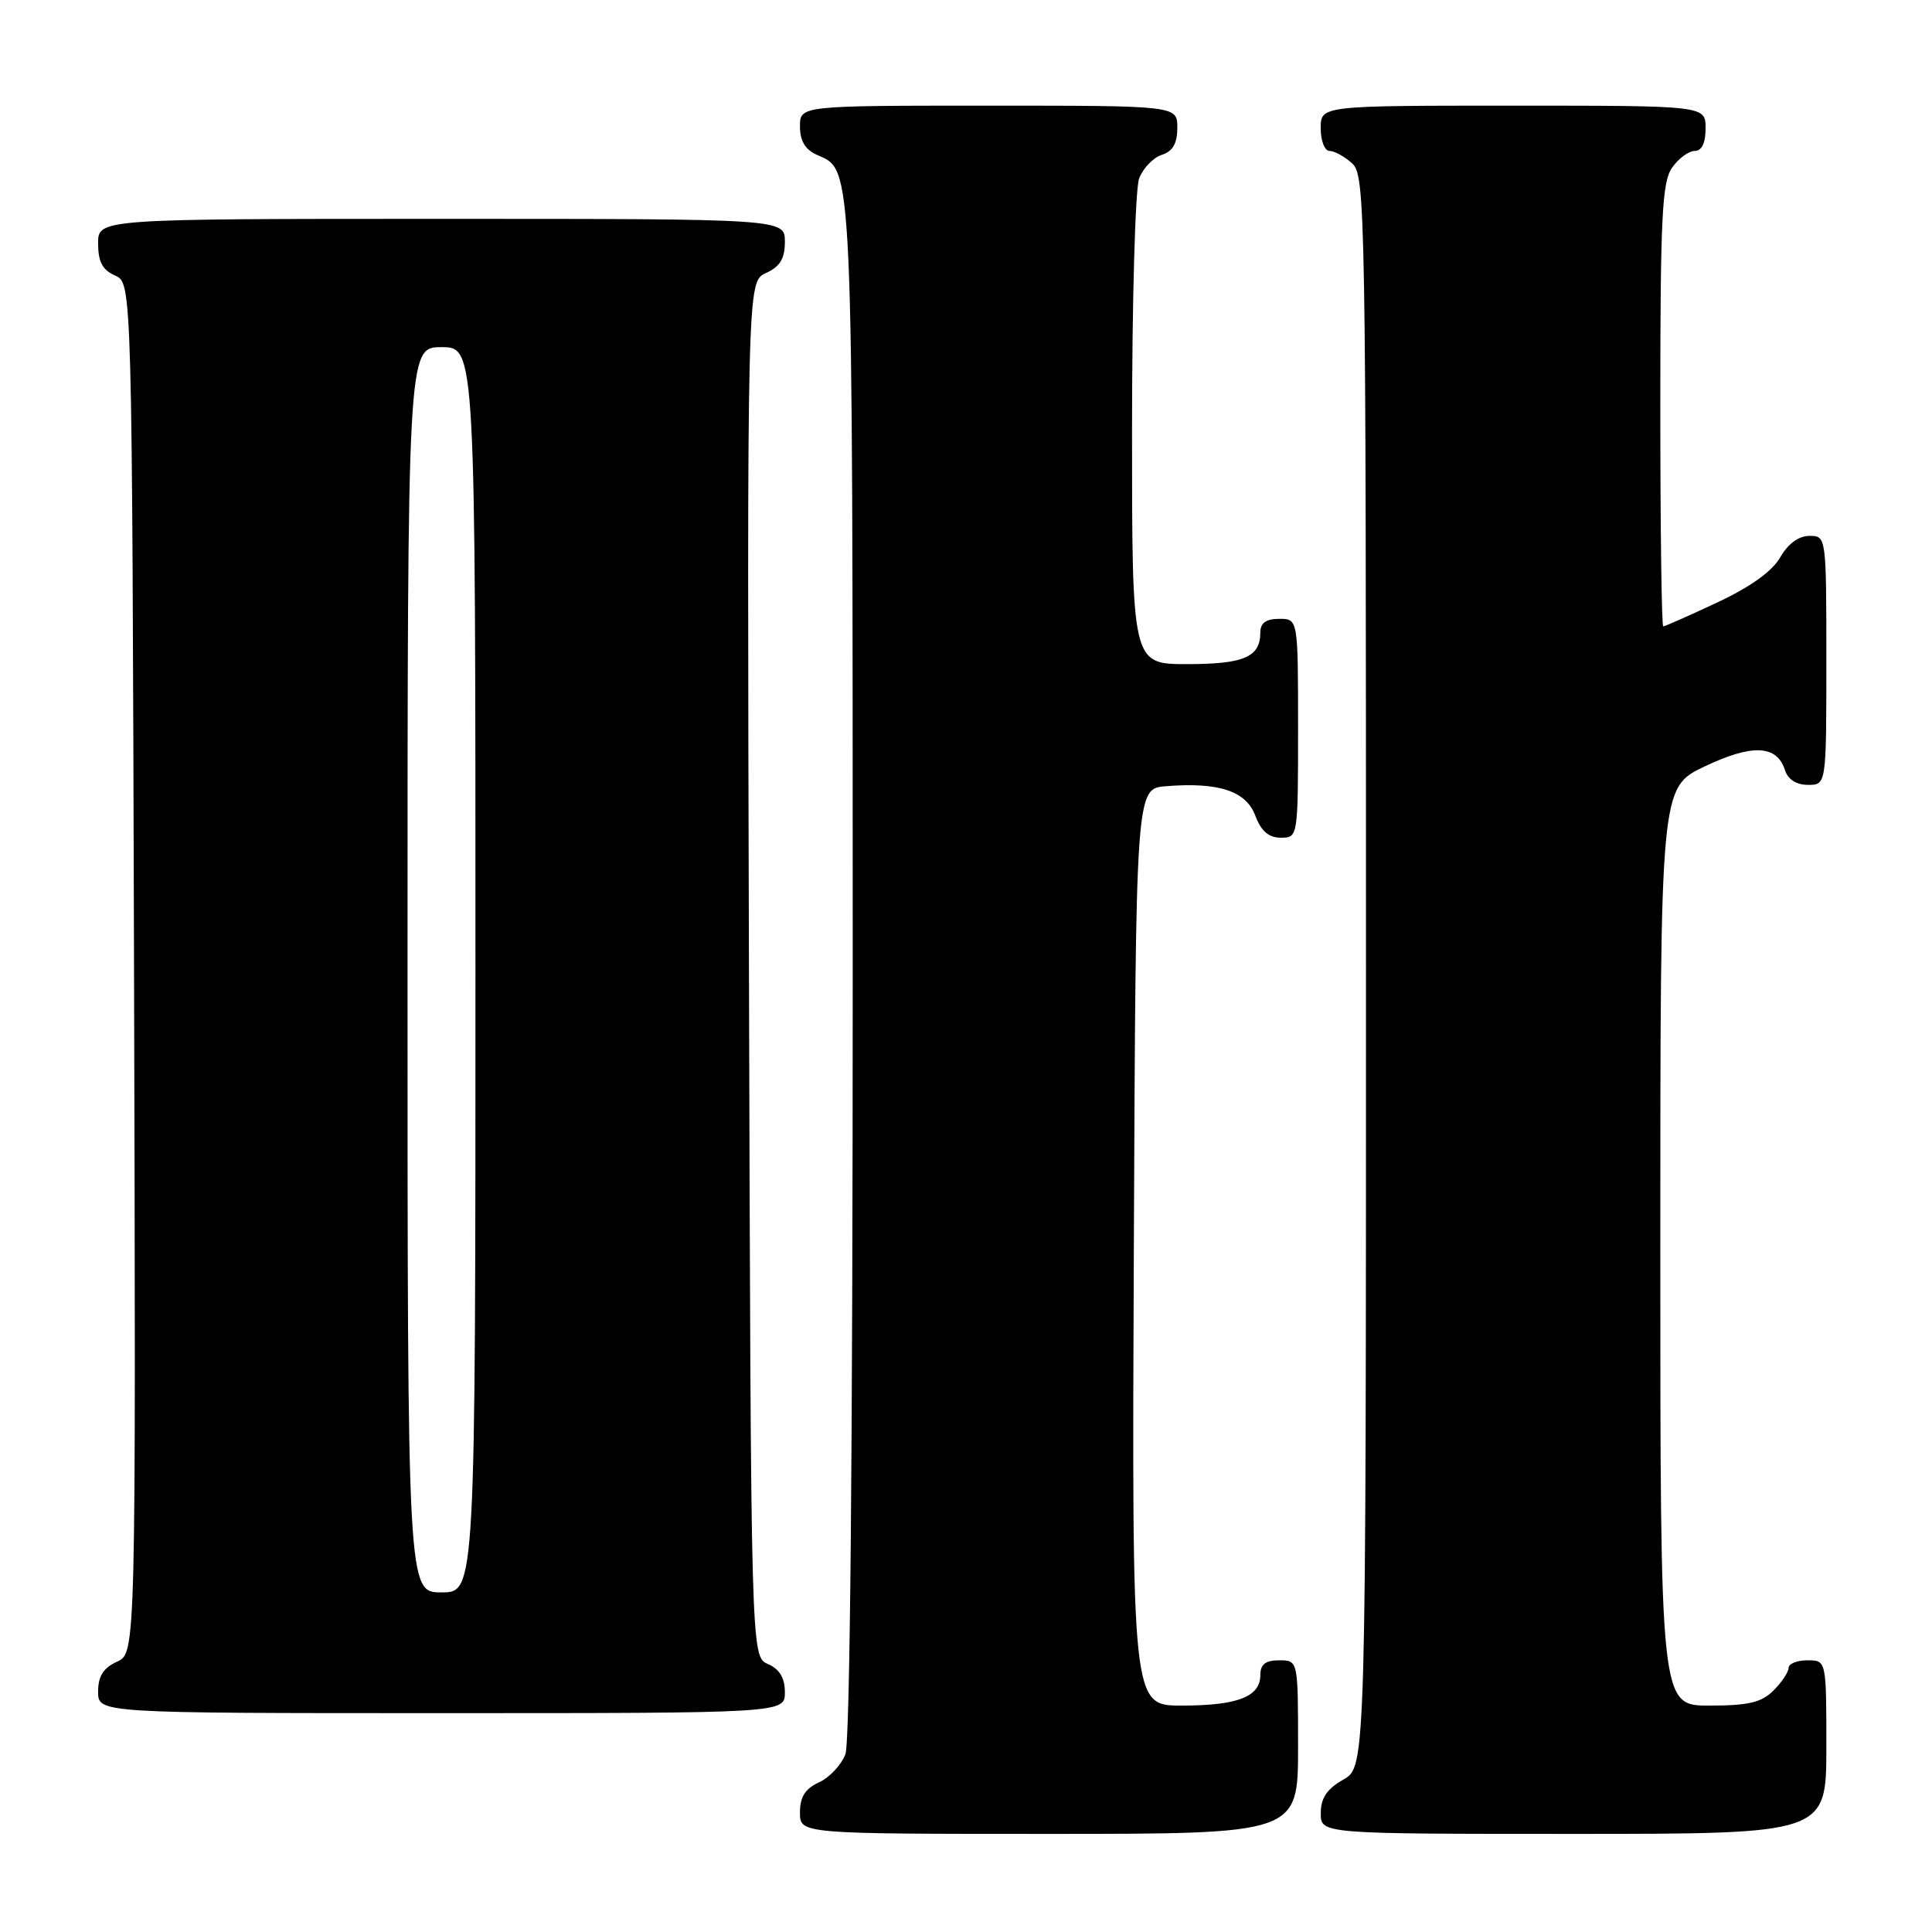 <?xml version="1.0" encoding="UTF-8" standalone="no"?>
<!DOCTYPE svg PUBLIC "-//W3C//DTD SVG 1.1//EN" "http://www.w3.org/Graphics/SVG/1.1/DTD/svg11.dtd" >
<svg xmlns="http://www.w3.org/2000/svg" xmlns:xlink="http://www.w3.org/1999/xlink" version="1.1" viewBox="0 0 256 256">
 <g >
 <path fill="currentColor"
d=" M 172.00 231.50 C 172.00 220.00 172.00 220.00 169.50 220.00 C 167.68 220.00 167.00 220.54 167.00 221.96 C 167.00 224.83 163.98 226.00 156.56 226.00 C 149.98 226.00 149.98 226.00 150.24 165.25 C 150.50 104.50 150.50 104.50 154.46 104.18 C 161.46 103.61 165.10 104.80 166.33 108.07 C 167.11 110.13 168.11 111.00 169.72 111.00 C 171.99 111.00 172.00 110.93 172.00 96.50 C 172.00 82.00 172.00 82.00 169.50 82.00 C 167.76 82.00 167.00 82.55 167.00 83.80 C 167.00 87.06 164.84 88.00 157.30 88.00 C 150.00 88.00 150.00 88.00 150.00 57.07 C 150.00 40.05 150.42 25.01 150.94 23.65 C 151.46 22.29 152.81 20.88 153.94 20.52 C 155.40 20.05 156.00 19.01 156.00 16.93 C 156.00 14.00 156.00 14.00 131.00 14.00 C 106.00 14.00 106.00 14.00 106.00 16.76 C 106.00 18.66 106.70 19.84 108.23 20.51 C 113.08 22.66 112.97 20.07 112.99 128.18 C 112.99 192.20 112.64 230.82 112.02 232.45 C 111.48 233.86 109.91 235.54 108.52 236.17 C 106.69 237.01 106.00 238.10 106.00 240.16 C 106.00 243.00 106.00 243.00 139.00 243.00 C 172.00 243.00 172.00 243.00 172.00 231.50 Z  M 242.00 231.50 C 242.00 220.00 242.00 220.00 239.50 220.00 C 238.12 220.00 237.00 220.45 237.00 221.00 C 237.00 221.55 236.10 222.90 235.00 224.00 C 233.41 225.59 231.67 226.00 226.50 226.00 C 220.00 226.00 220.00 226.00 220.00 165.18 C 220.00 104.37 220.00 104.37 225.85 101.57 C 232.18 98.55 235.45 98.70 236.52 102.05 C 236.91 103.28 238.03 104.00 239.57 104.00 C 242.00 104.00 242.00 104.00 242.00 87.50 C 242.00 71.05 241.99 71.00 239.75 71.01 C 238.33 71.01 236.91 72.06 235.89 73.85 C 234.84 75.70 231.92 77.78 227.53 79.84 C 223.81 81.58 220.60 83.00 220.39 83.00 C 220.17 83.00 220.00 69.83 220.00 53.72 C 220.00 28.84 220.23 24.11 221.56 22.22 C 222.41 21.00 223.76 20.00 224.56 20.00 C 225.49 20.00 226.00 18.95 226.00 17.00 C 226.00 14.00 226.00 14.00 200.50 14.00 C 175.00 14.00 175.00 14.00 175.00 17.00 C 175.00 18.65 175.53 20.00 176.17 20.00 C 176.82 20.00 178.17 20.74 179.17 21.65 C 180.92 23.24 181.00 27.87 181.00 128.70 C 181.00 234.09 181.00 234.09 178.01 235.80 C 175.82 237.04 175.01 238.25 175.01 240.25 C 175.00 243.00 175.00 243.00 208.50 243.00 C 242.00 243.00 242.00 243.00 242.00 231.50 Z  M 104.00 224.24 C 104.00 222.33 103.30 221.17 101.75 220.49 C 99.50 219.50 99.50 219.50 99.24 128.41 C 98.99 37.33 98.99 37.33 101.49 36.18 C 103.36 35.33 104.00 34.28 104.00 32.02 C 104.00 29.00 104.00 29.00 58.50 29.00 C 13.00 29.00 13.00 29.00 13.00 32.26 C 13.00 34.69 13.58 35.78 15.25 36.51 C 17.50 37.50 17.50 37.50 17.76 128.27 C 18.01 219.04 18.01 219.04 15.51 220.18 C 13.69 221.01 13.00 222.10 13.00 224.16 C 13.00 227.00 13.00 227.00 58.50 227.00 C 104.00 227.00 104.00 227.00 104.00 224.24 Z  M 54.00 128.50 C 54.00 46.00 54.00 46.00 58.50 46.00 C 63.00 46.00 63.00 46.00 63.00 128.50 C 63.00 211.00 63.00 211.00 58.50 211.00 C 54.00 211.00 54.00 211.00 54.00 128.50 Z "/>
</g>
</svg>